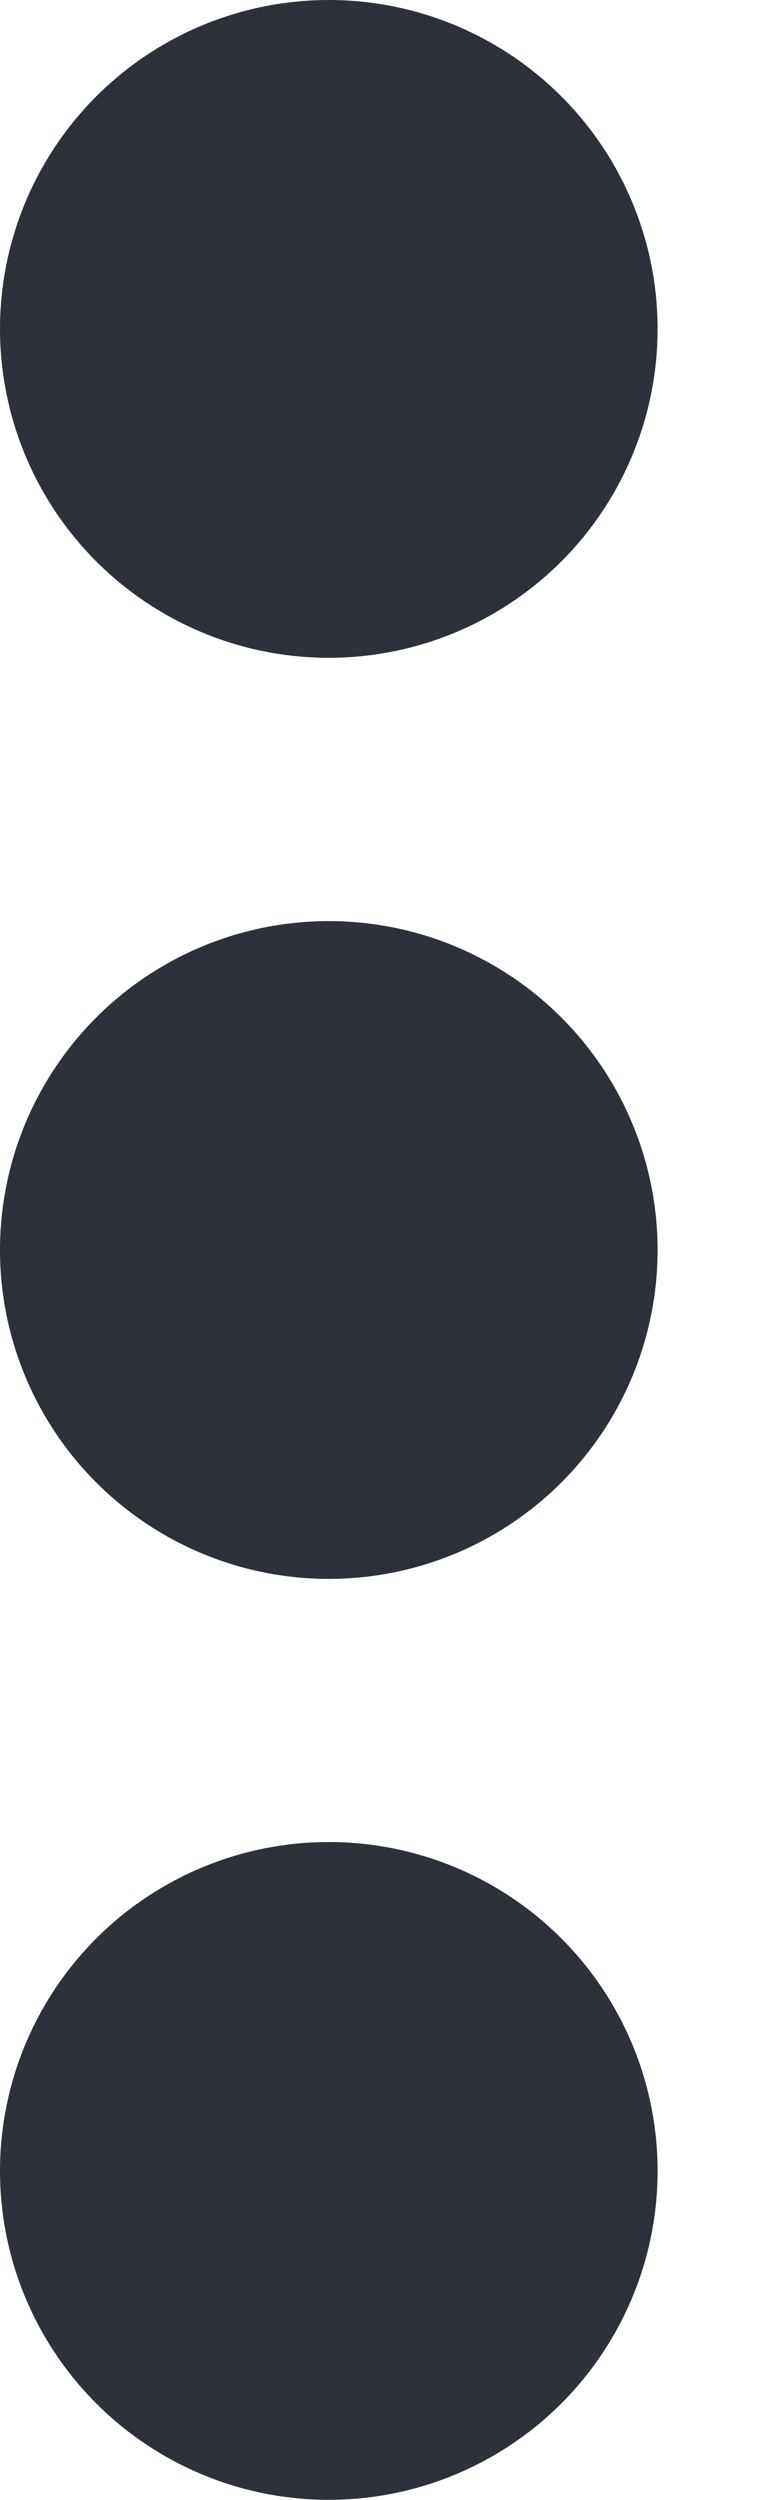 <svg width="5" height="16" viewBox="0 0 5 16" fill="none" xmlns="http://www.w3.org/2000/svg">
<circle cx="2.105" cy="2.105" r="2.105" fill="#2D313A"/>
<circle cx="2.105" cy="8" r="2.105" fill="#2D313A"/>
<circle cx="2.105" cy="13.894" r="2.105" fill="#2D313A"/>
</svg>
